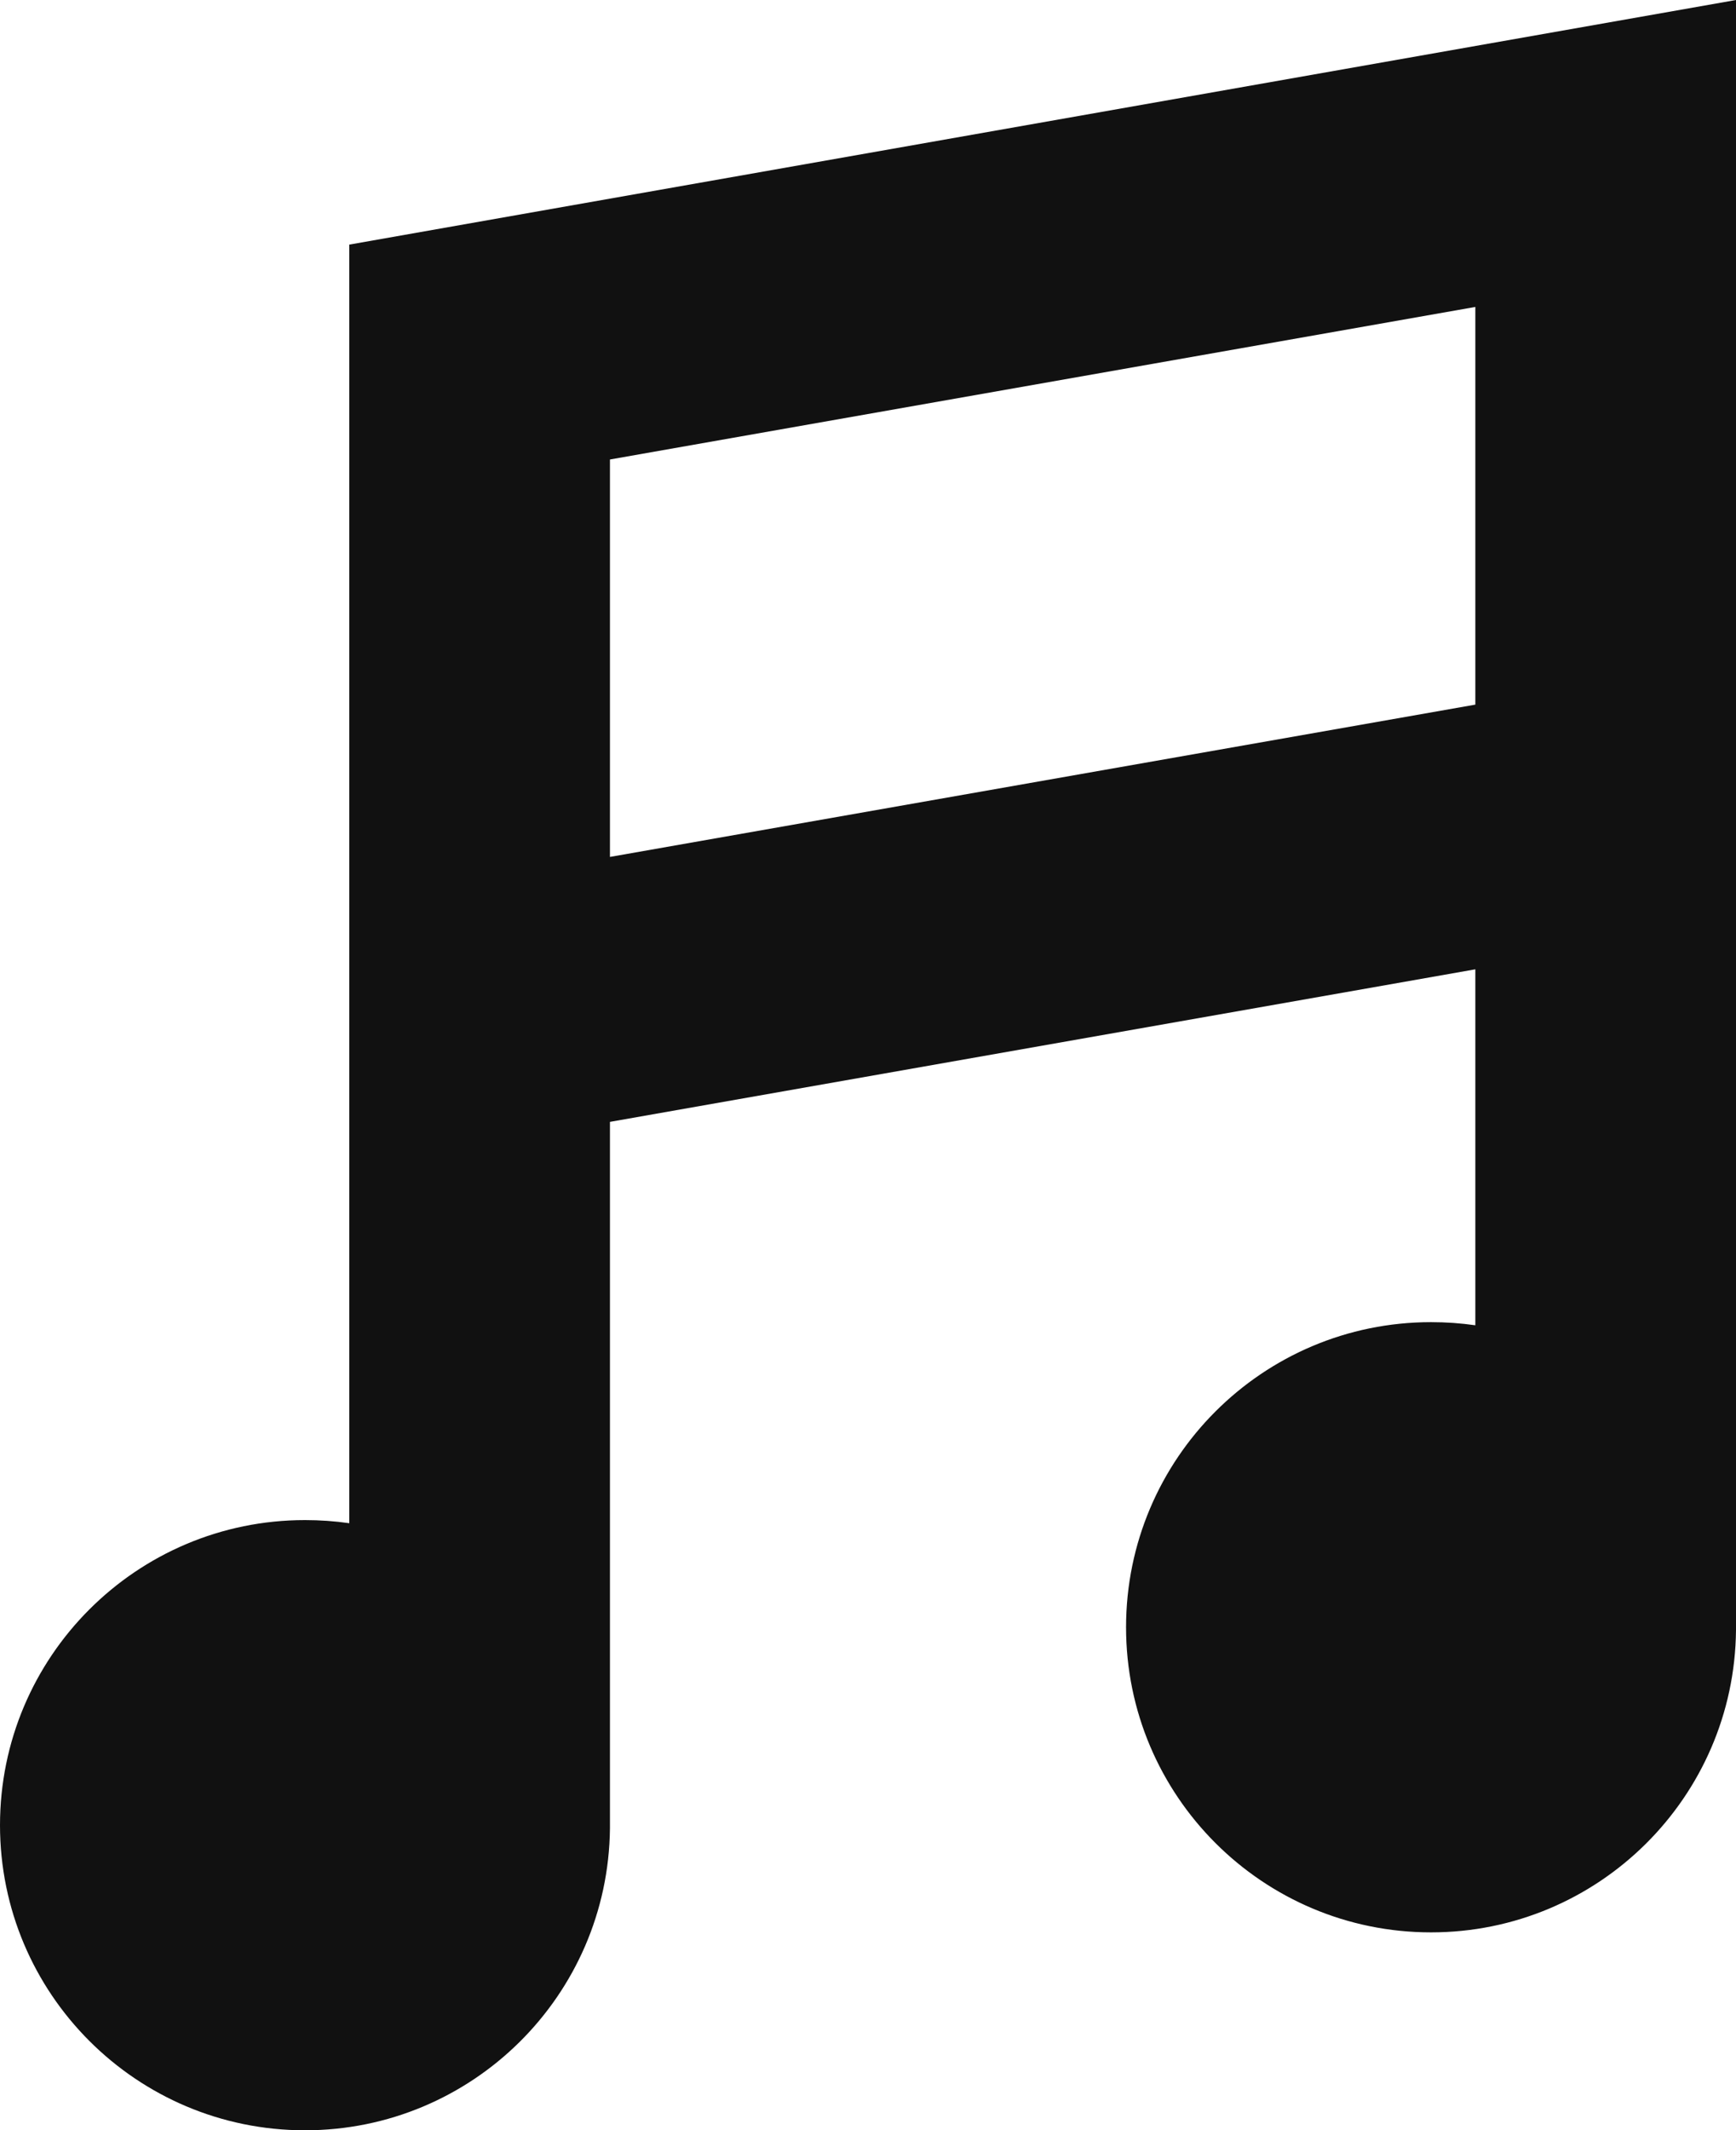 <?xml version="1.0" encoding="utf-8"?>
<!-- Generator: Adobe Illustrator 19.1.0, SVG Export Plug-In . SVG Version: 6.00 Build 0)  -->
<svg version="1.1" id="Layer_1" xmlns="http://www.w3.org/2000/svg" xmlns:xlink="http://www.w3.org/1999/xlink" x="0px" y="0px"
	 viewBox="0 0 666 816.9" style="enable-background:new 0 0 666 816.9;" xml:space="preserve">
<style type="text/css">
	.st0{fill:#111111;}
</style>
<path class="st0" d="M134,93.8v490.3c-5.6-0.8-11.2-1.2-17-1.2c-64.6,0-117,52.4-117,117s52.4,117,117,117
	c64.2,0,116.3-51.7,117-115.7l0,0v-271l332-58.5v136.5c-5.6-0.8-11.2-1.2-17-1.2c-64.6,0-117,52.4-117,117s52.4,117,117,117
	c64.2,0,116.4-51.8,117-115.9l0,0V0L134,93.8z M234,328.6V176.2l332-58.5v152.5L234,328.6z"/>
</svg>
